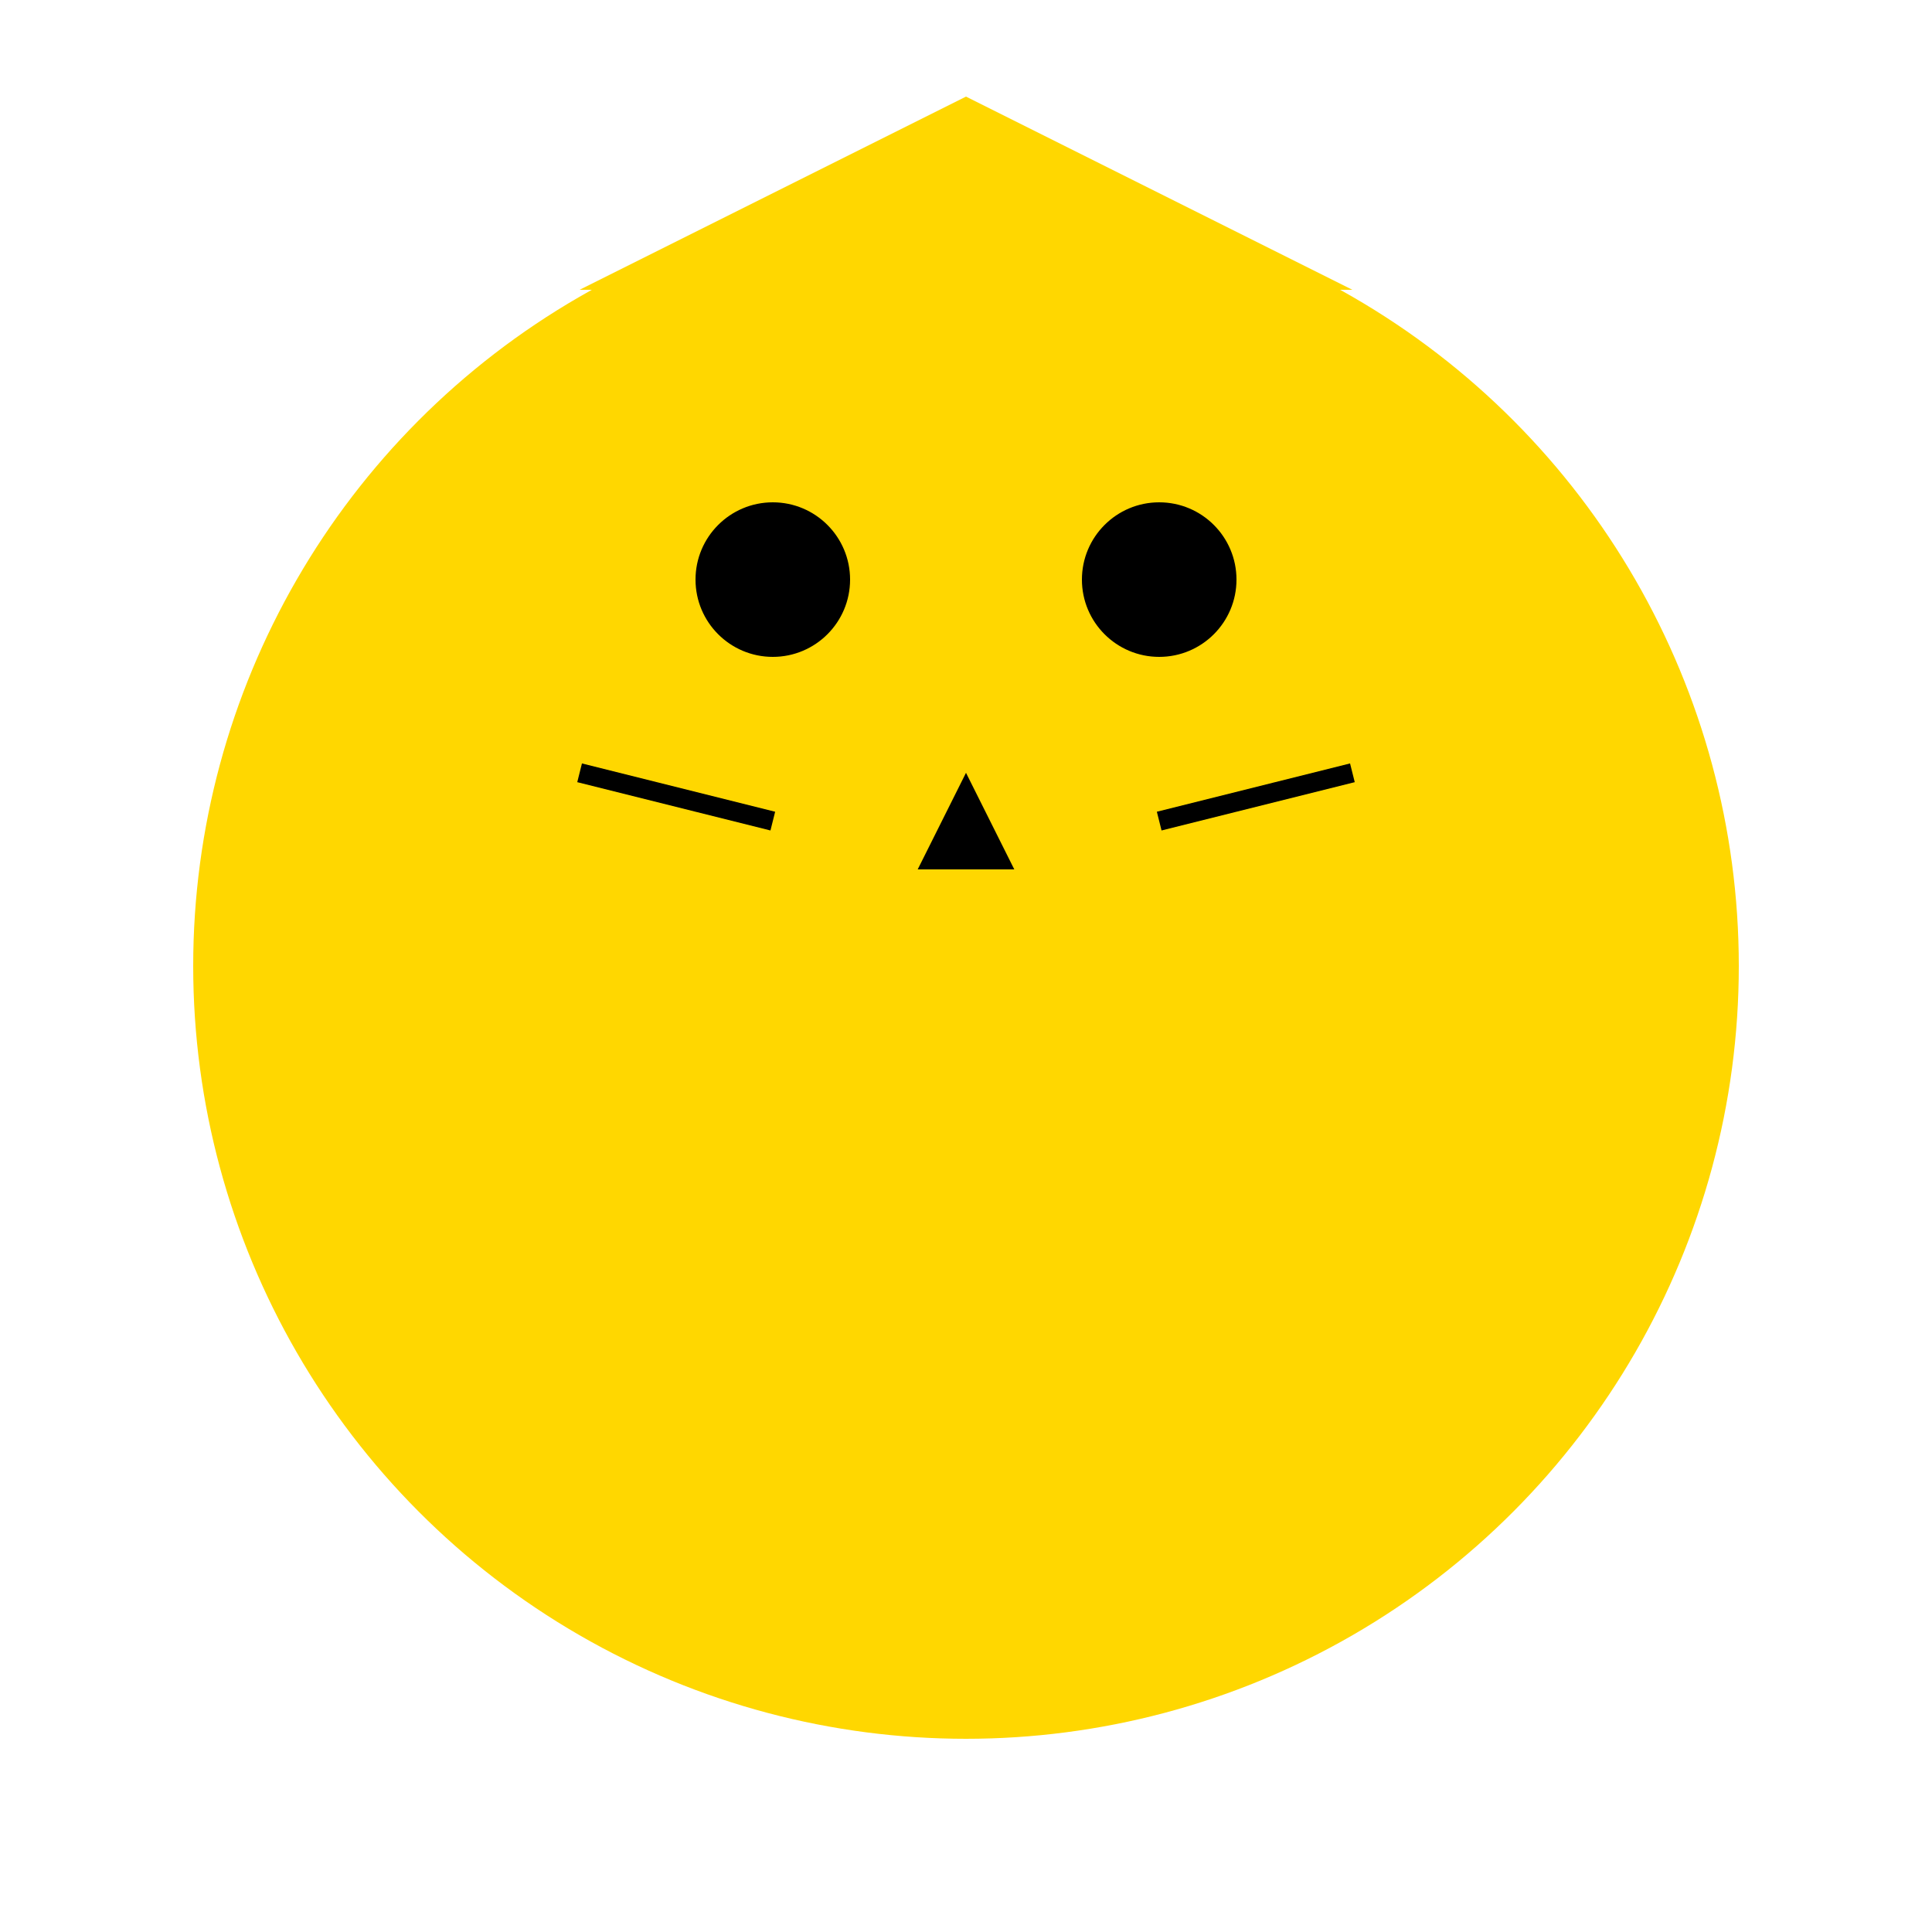 <svg width="200" height="200" xmlns="http://www.w3.org/2000/svg">
    <circle cx="100" cy="100" r="80" fill="#ffd700" />
    <circle cx="100" cy="70" r="50" fill="#ffd700" />
    <polygon points="60,30 100,10 140,30" fill="#ffd700" />
    <circle cx="80" cy="60" r="8" fill="#000" />
    <circle cx="120" cy="60" r="8" fill="#000" />
    <polygon points="100,80 95,90 105,90" fill="black" />
    <line x1="80" y1="85" x2="60" y2="80" stroke="black" stroke-width="2" />
    <line x1="120" y1="85" x2="140" y2="80" stroke="black" stroke-width="2" />
</svg>
